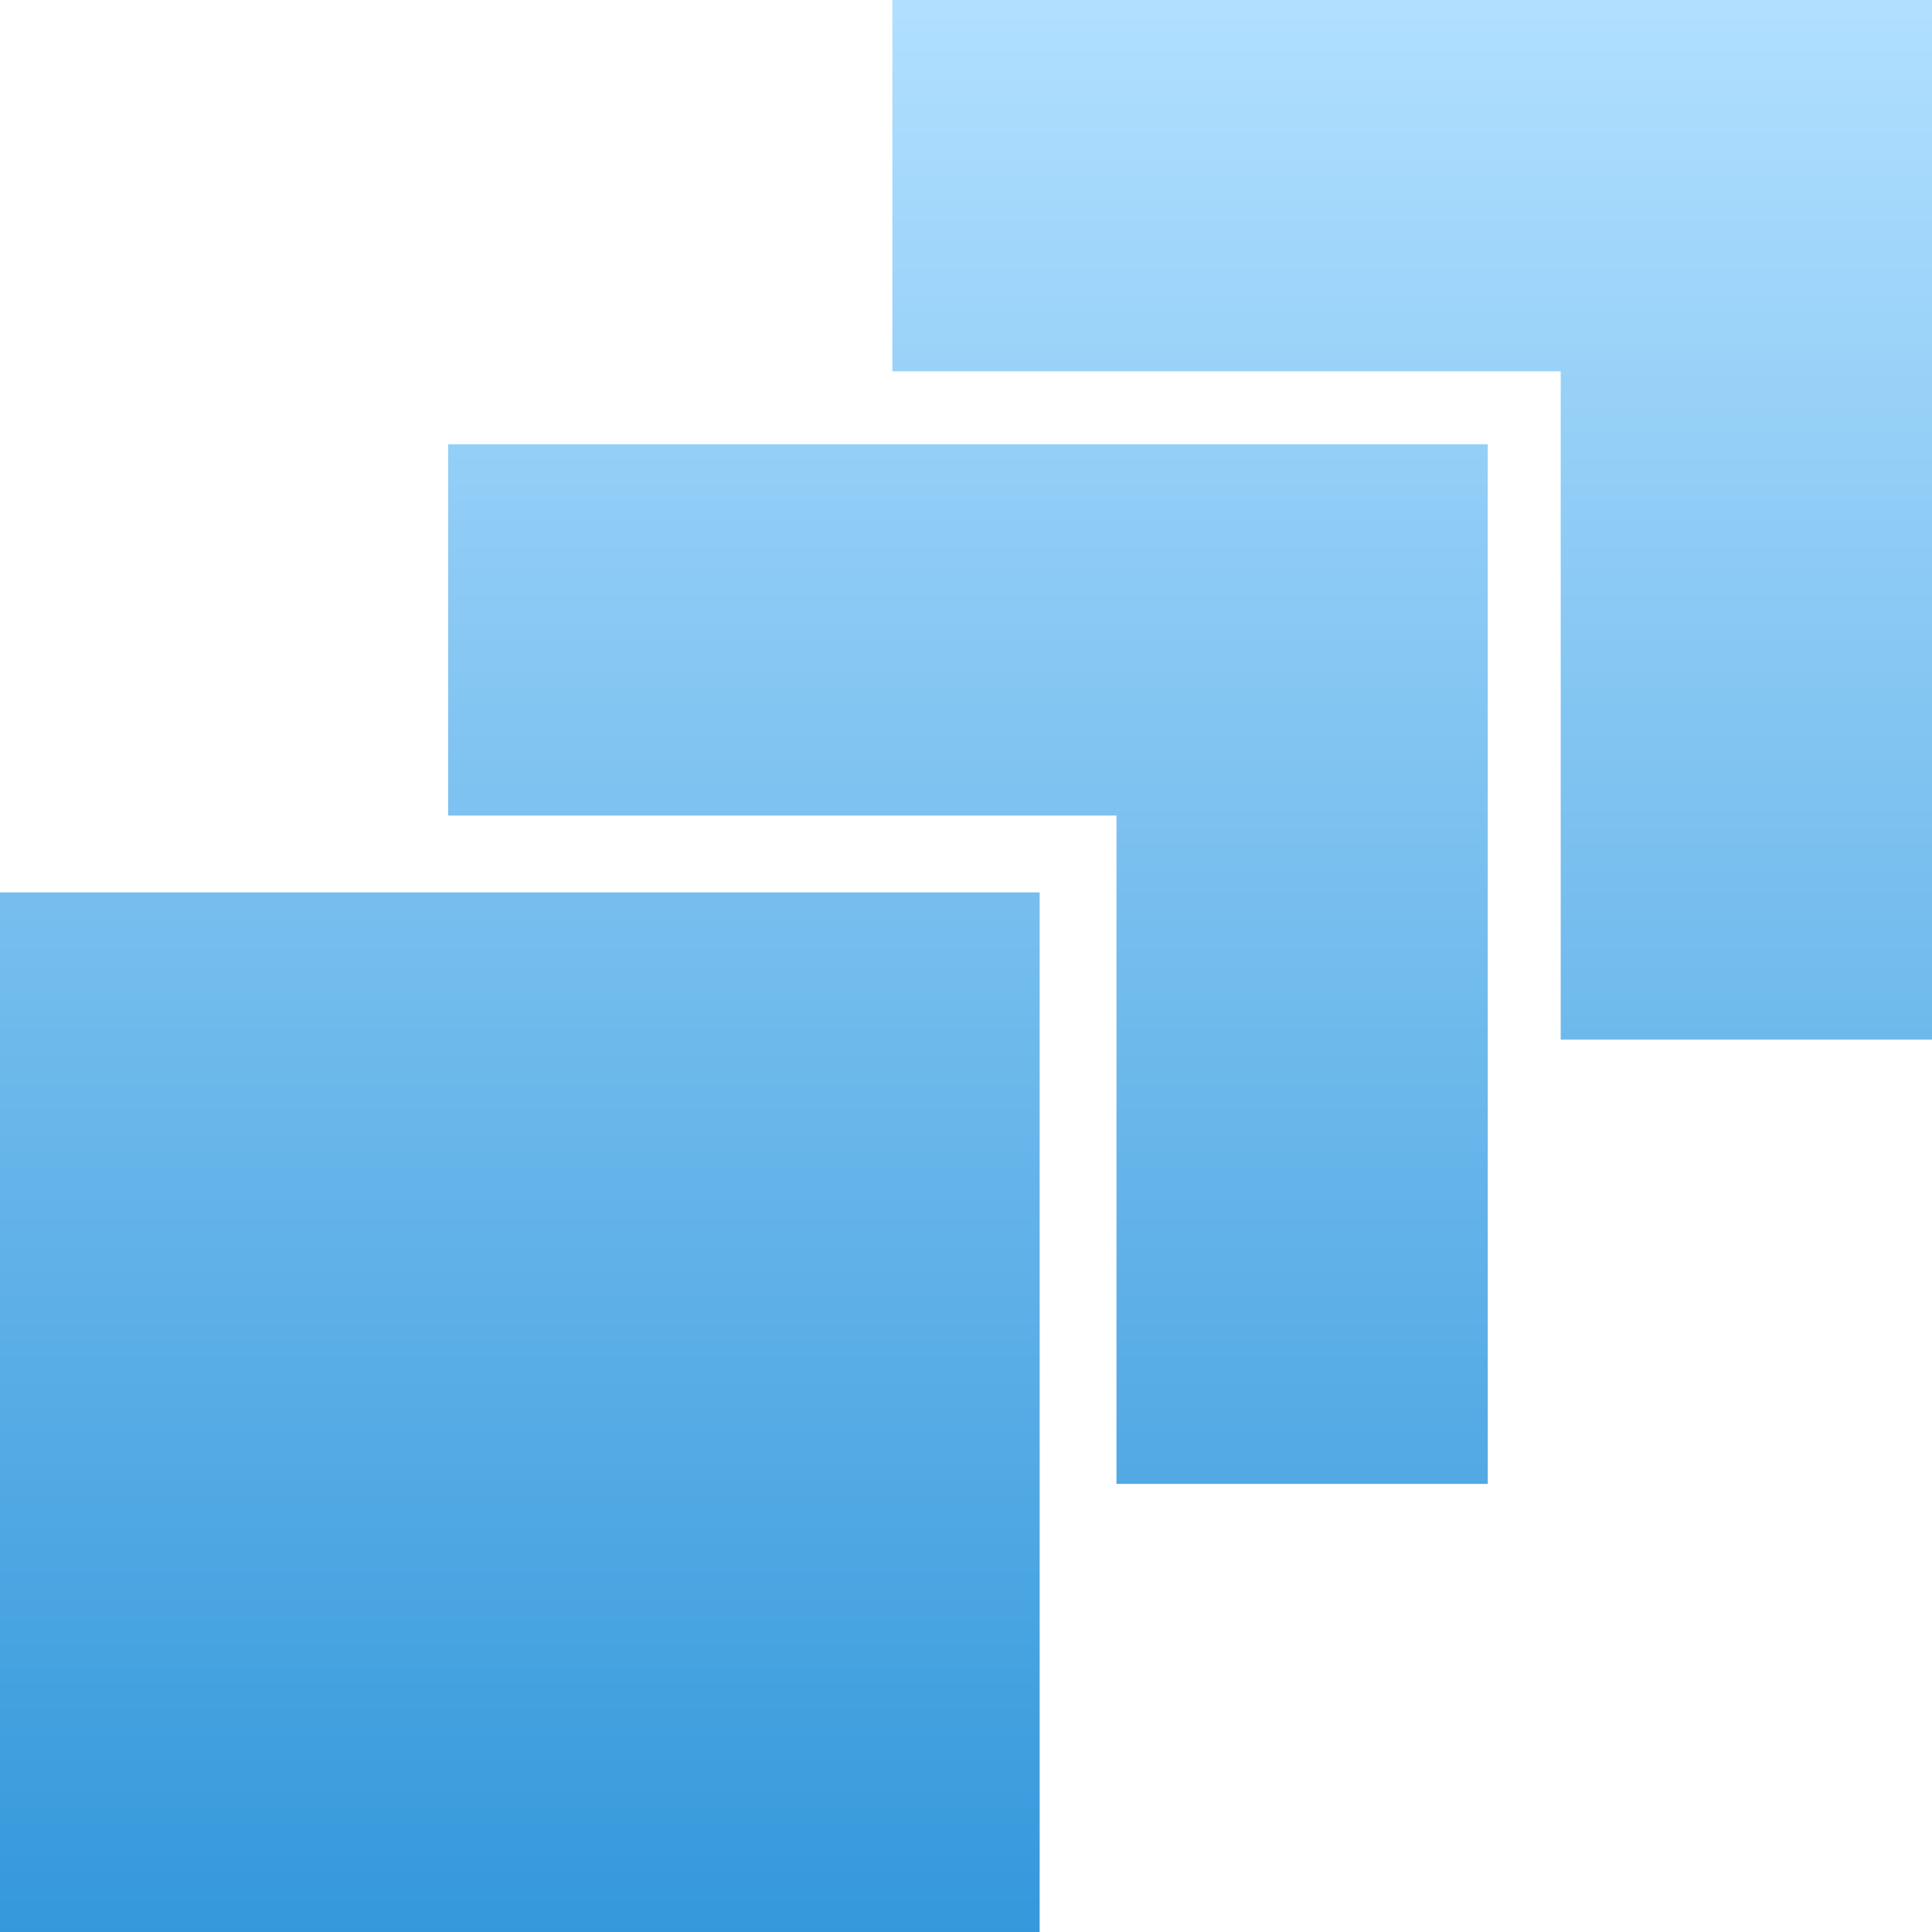 <svg xmlns="http://www.w3.org/2000/svg" width="50" height="50" viewBox="0 0 50 50">
  <defs>
    <linearGradient id="a" x1="50%" x2="50%" y1=".943%" y2="100%">
      <stop stop-color="#B0DFFF" offset="0%"/>
      <stop stop-color="#3498DB" offset="100%"/>
    </linearGradient>
  </defs>
  <path fill="url(#a)" fill-rule="evenodd" d="M66,15 L39.094,15 L39.094,24.609 L56.391,24.609 L56.391,41.906 L66,41.906 L66,15 Z M54.503,26.497 L27.597,26.497 L27.597,36.106 L44.894,36.106 L44.894,53.403 L54.503,53.403 L54.503,26.497 Z M16,38.094 L42.906,38.094 L42.906,65 L16,65 L16,38.094 Z" transform="translate(-16 -15)"/>
</svg>
